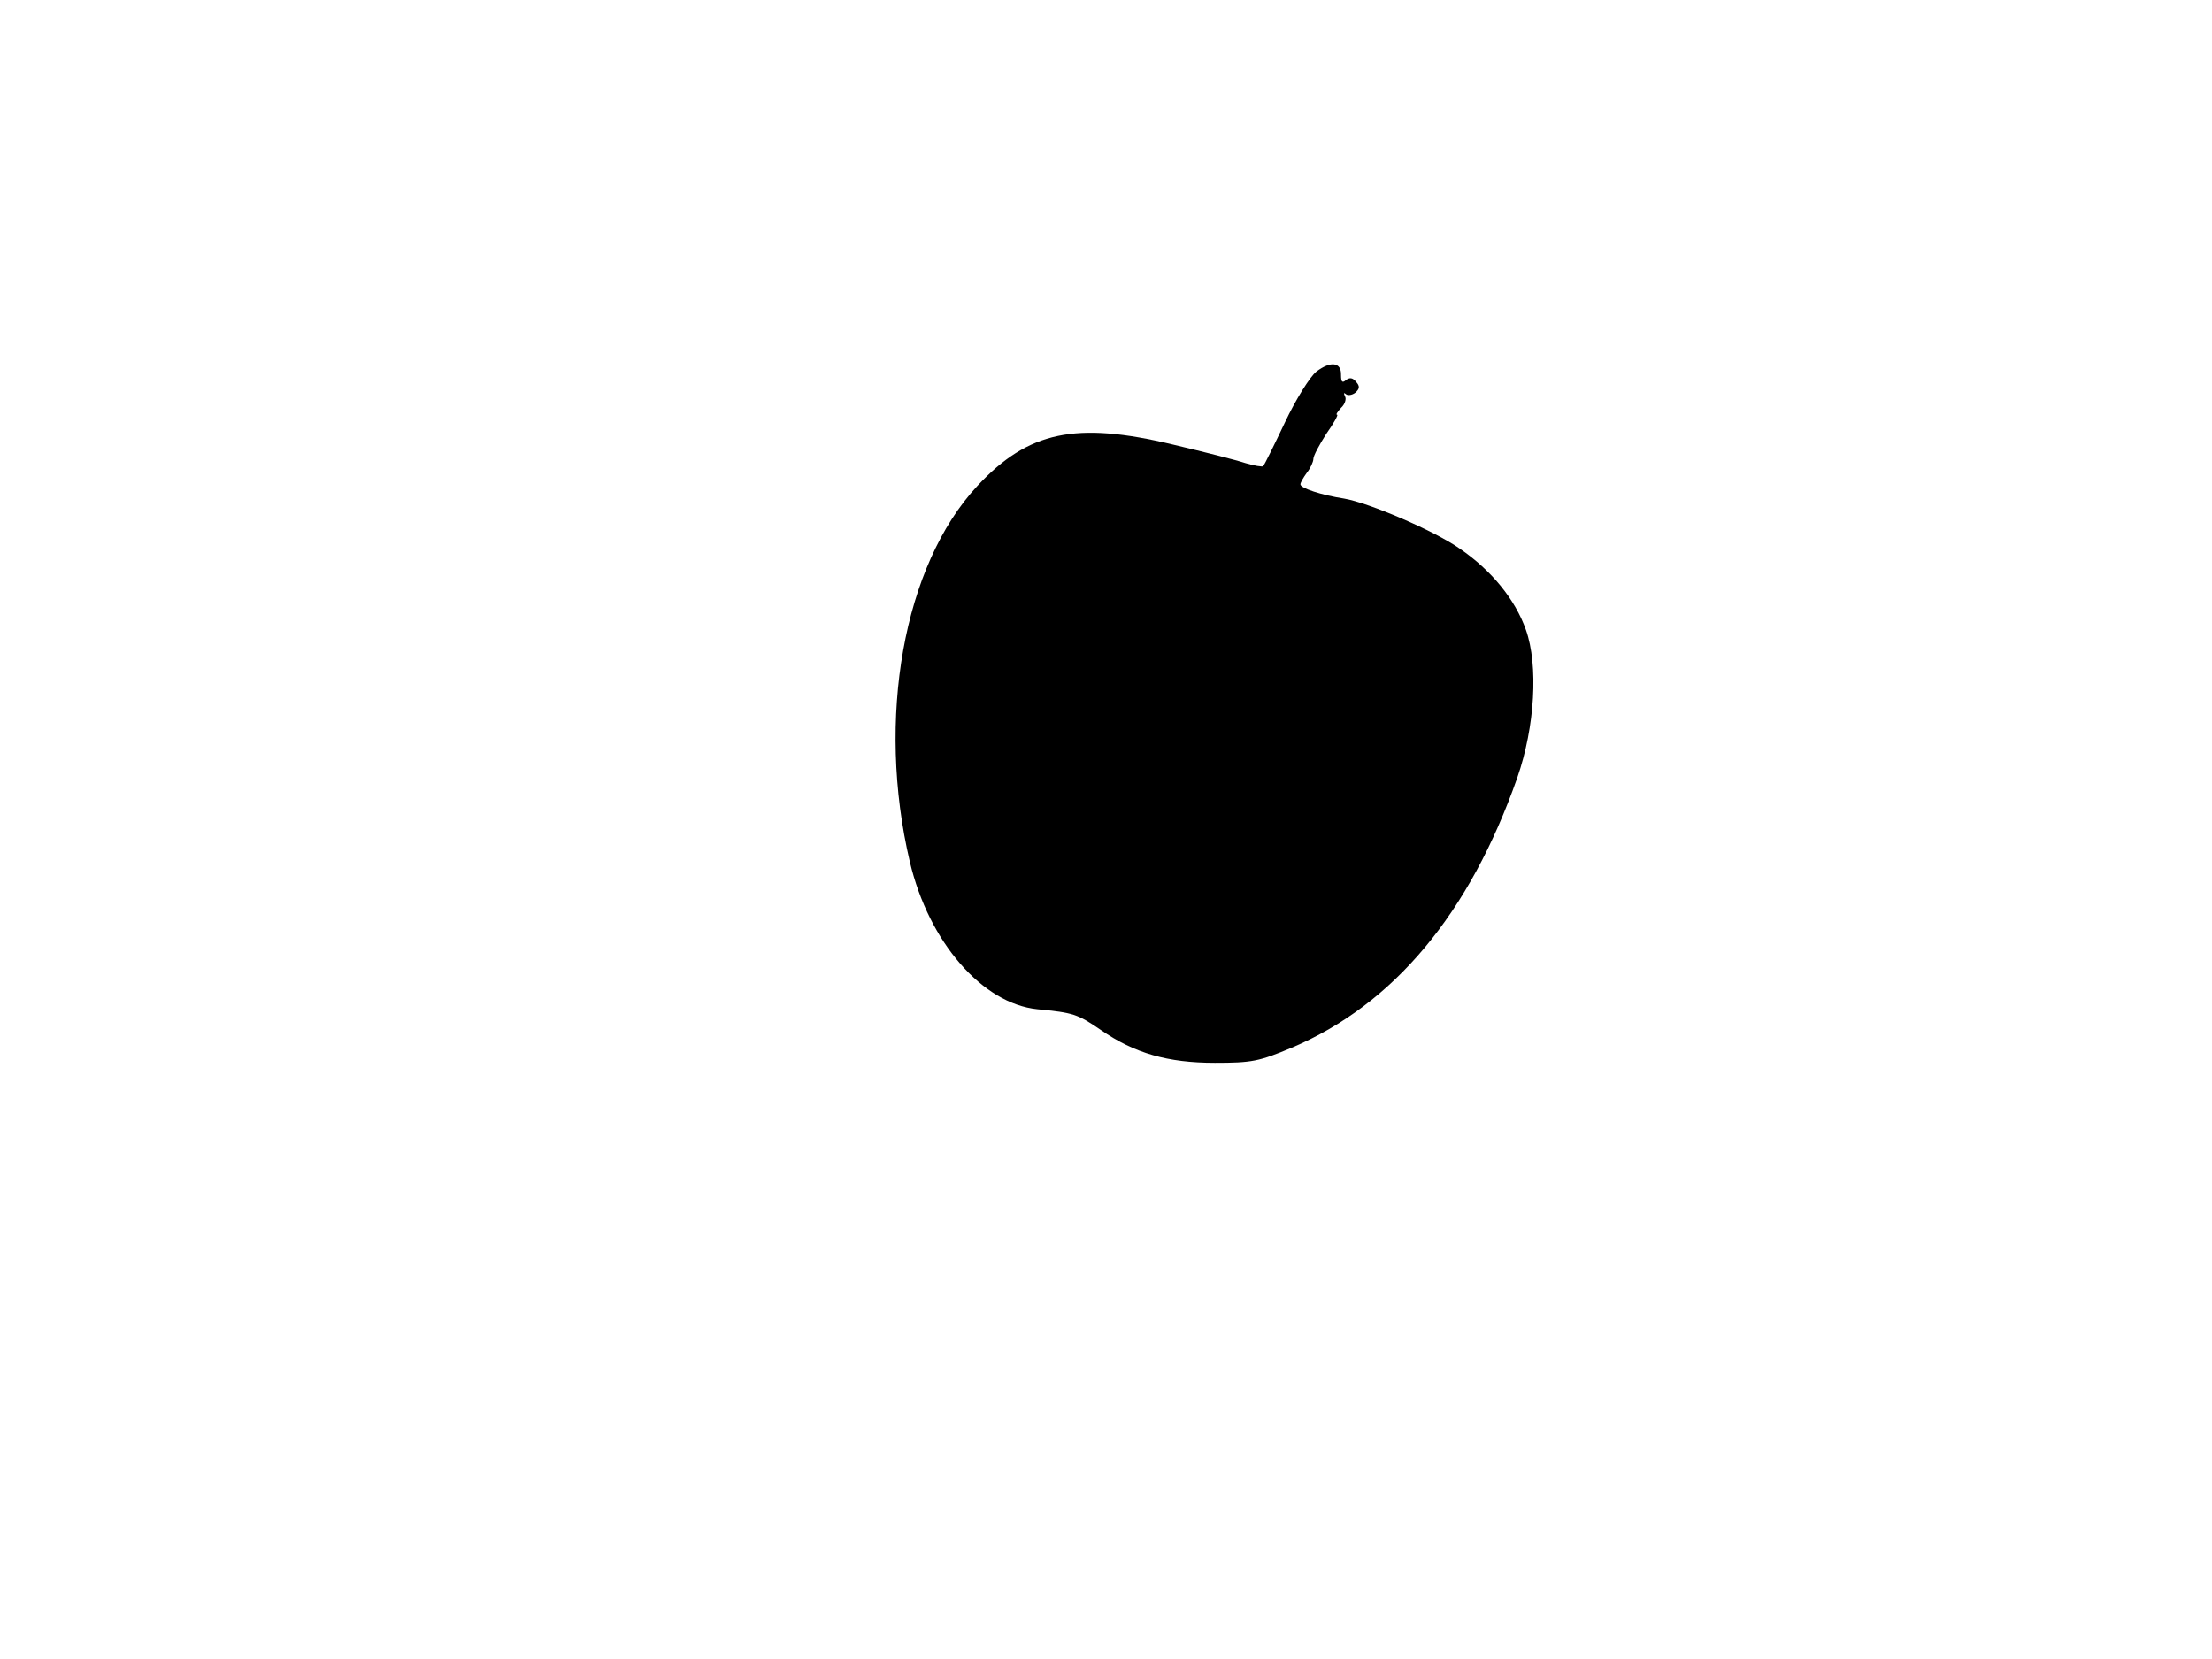 <svg xmlns="http://www.w3.org/2000/svg" width="682.667" height="512" version="1.0" viewBox="0 0 512 384"><path d="M304.7 86c-1.5 1.2-4.8 6.5-7.3 11.8s-4.8 9.9-5 10.1-2.1-.1-4.1-.7c-2.1-.7-9.6-2.6-16.8-4.3-22.5-5.4-33.5-3.1-45.3 9.6-17.1 18.4-23.4 53.9-15.6 87 4.4 18.6 16.8 32.8 29.5 34.1 8.3.8 9.3 1.1 14.7 4.8 7.8 5.4 15.5 7.6 26.4 7.6 8.5 0 10.2-.3 17.8-3.5 23.6-10 41.2-31.1 52.2-62.5 4.1-11.8 4.9-26 2-34.2-2.5-7.1-8-13.8-15.3-18.8-6-4.2-21-10.6-26.8-11.6-5.2-.8-10.1-2.4-10.1-3.3 0-.4.7-1.6 1.5-2.7.8-1 1.5-2.5 1.5-3.2s1.4-3.3 3-5.8c1.7-2.4 2.8-4.4 2.5-4.4-.4 0 .1-.7.9-1.6.9-.8 1.3-2.1.9-2.7-.3-.7-.3-.9.2-.5.4.4 1.4.3 2.2-.3 1-.9 1.1-1.5.2-2.5-.8-1-1.5-1.1-2.4-.4-.8.7-1.1.4-1.1-1.2.1-3-2.4-3.3-5.7-.8"/></svg>